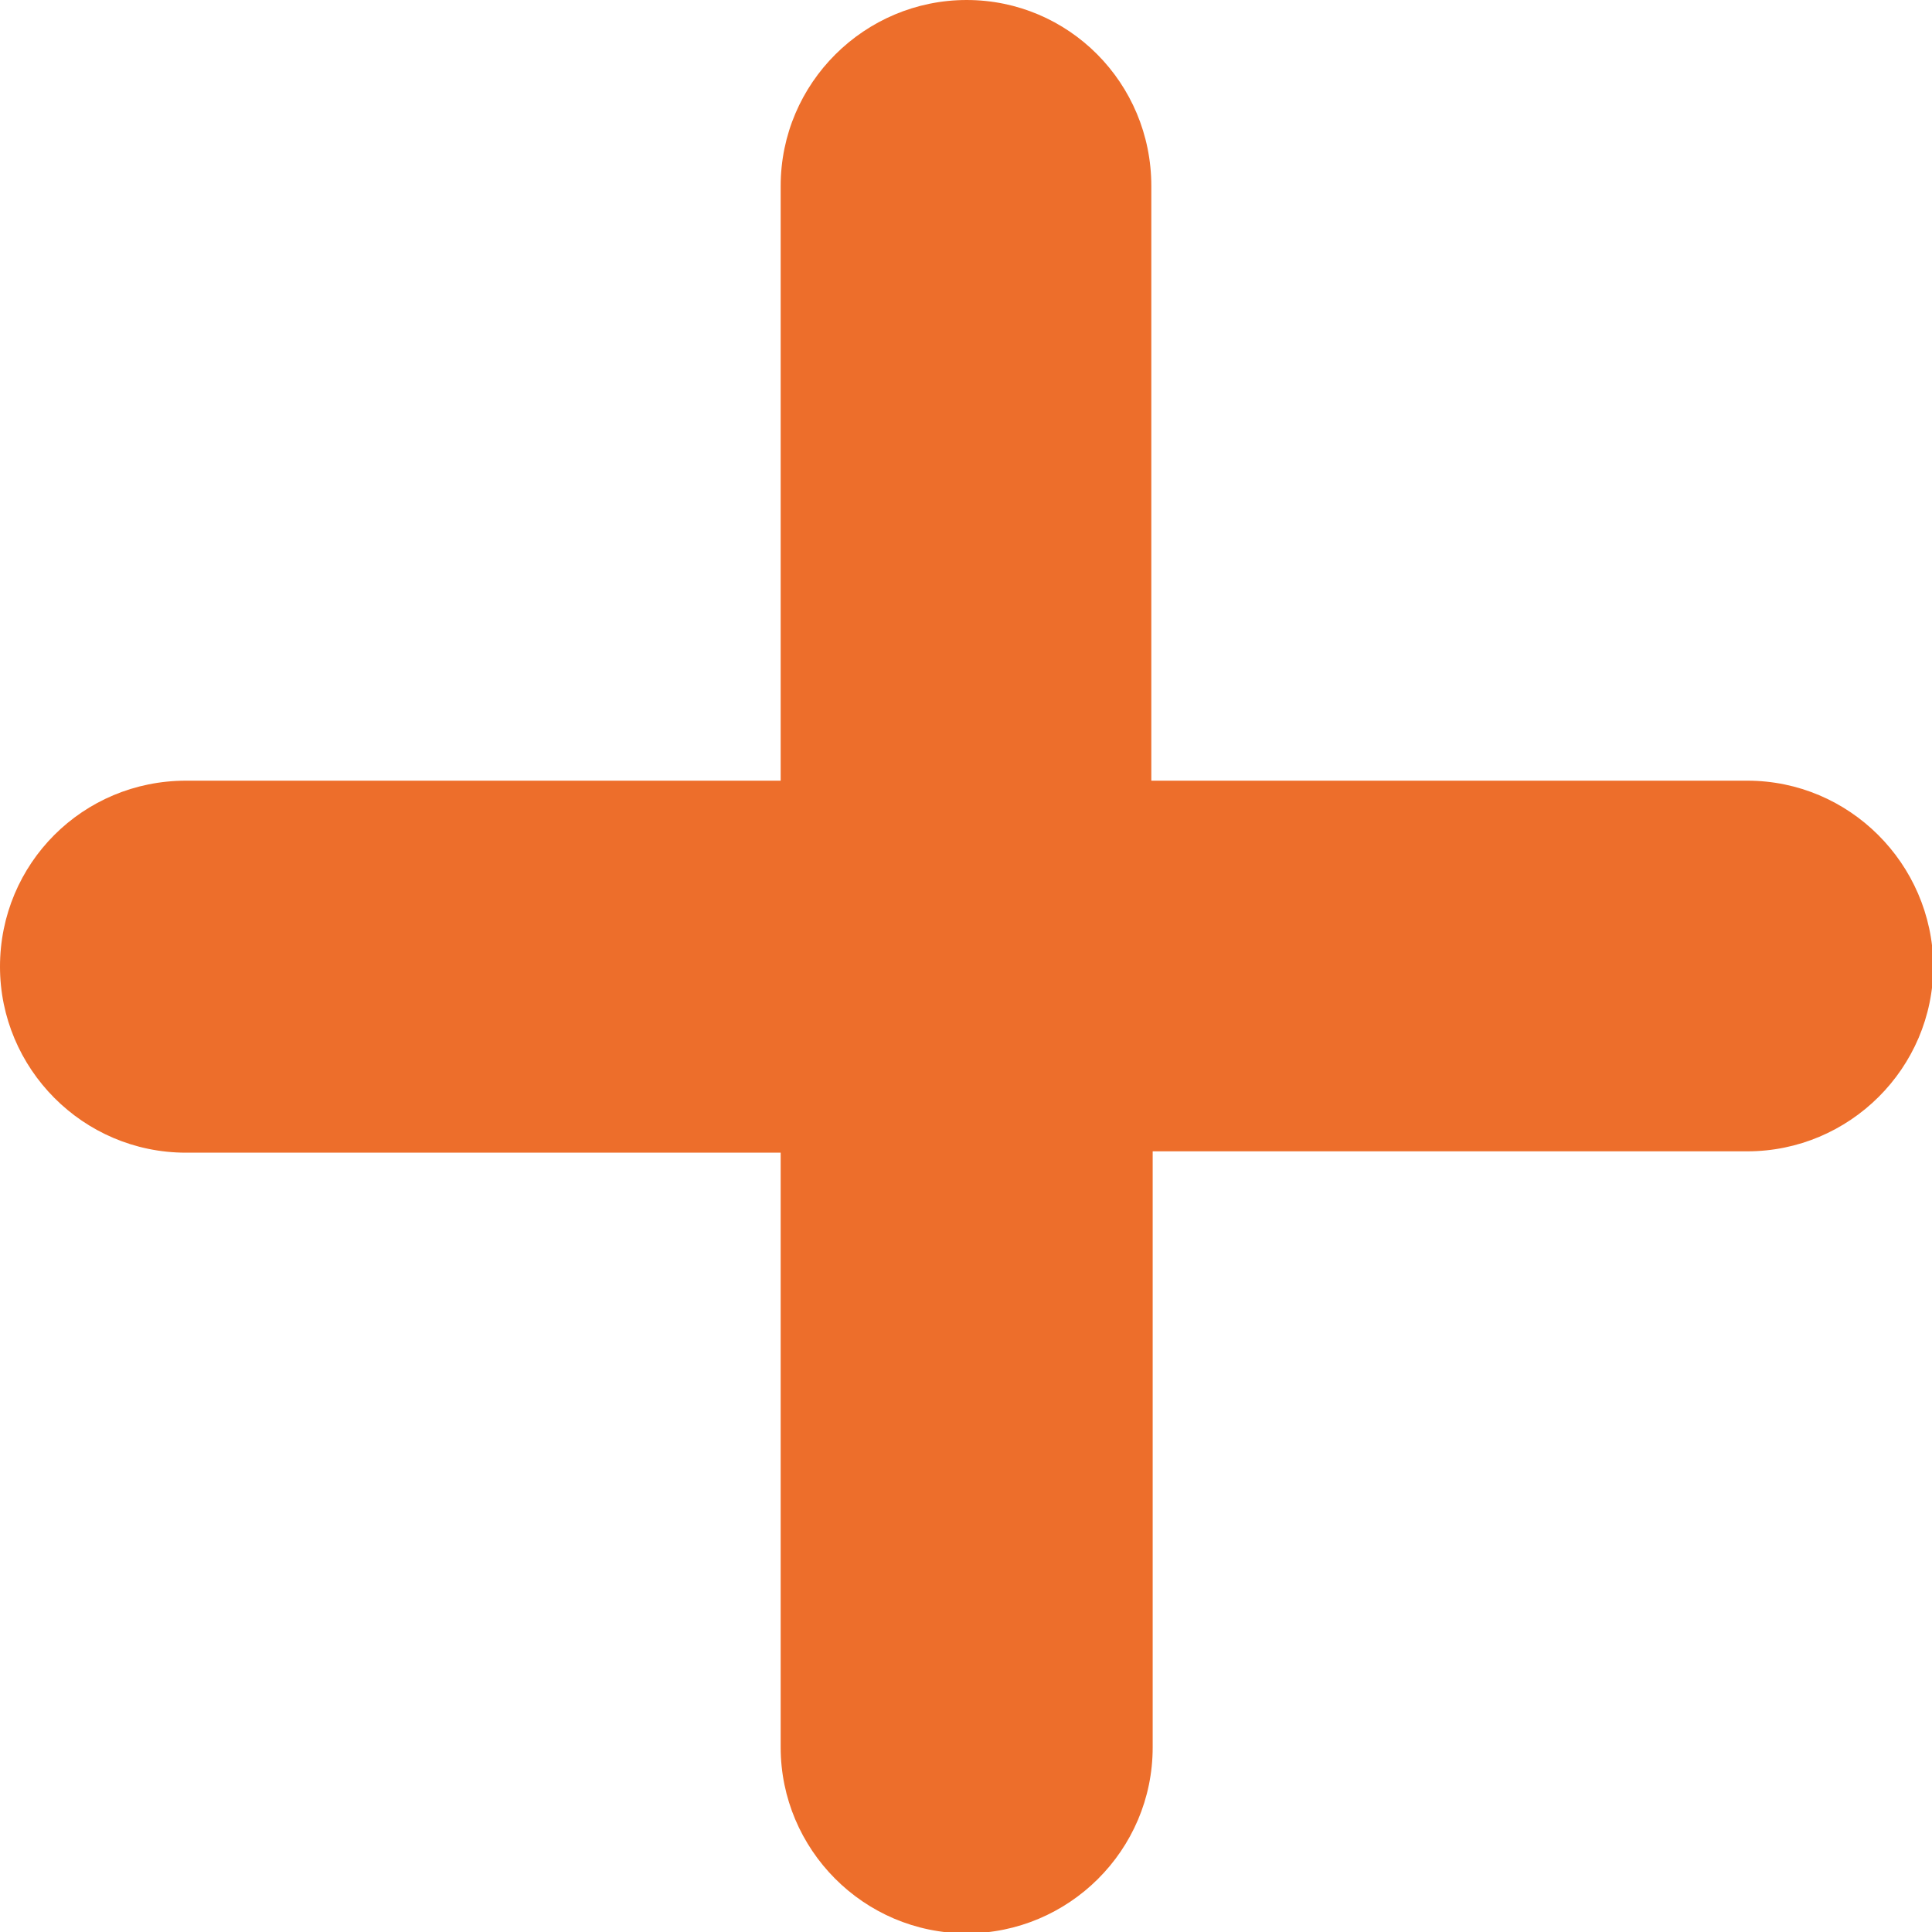 <?xml version="1.0" encoding="utf-8"?>
<!-- Generator: Adobe Illustrator 19.0.0, SVG Export Plug-In . SVG Version: 6.00 Build 0)  -->
<svg version="1.1" id="레이어_1" xmlns="http://www.w3.org/2000/svg" xmlns:xlink="http://www.w3.org/1999/xlink" x="0px"
	 y="0px" viewBox="-226 349.6 142.3 142.3" style="enable-background:new -226 349.6 142.3 142.3;" xml:space="preserve">
<style type="text/css">
	.st0{fill:#ED6E2B;}
</style>
<path id="XMLID_6_" class="st0" d="M-97.3,407.1h-43.9v-43.8c0-7.6-6.1-13.7-13.6-13.7l0,0c-7.5,0-13.7,6.1-13.7,13.7v43.8h-43.8
	c-7.6,0-13.7,6.1-13.7,13.7l0,0c0,7.5,6.1,13.7,13.7,13.7h43.8v43.8c0,7.5,6.1,13.7,13.7,13.7l0,0c7.5,0,13.7-6.1,13.7-13.7v-43.9
	h43.8c7.5,0,13.7-6.1,13.7-13.7l0,0C-83.7,413.2-89.8,407.1-97.3,407.1z"/>
</svg>
